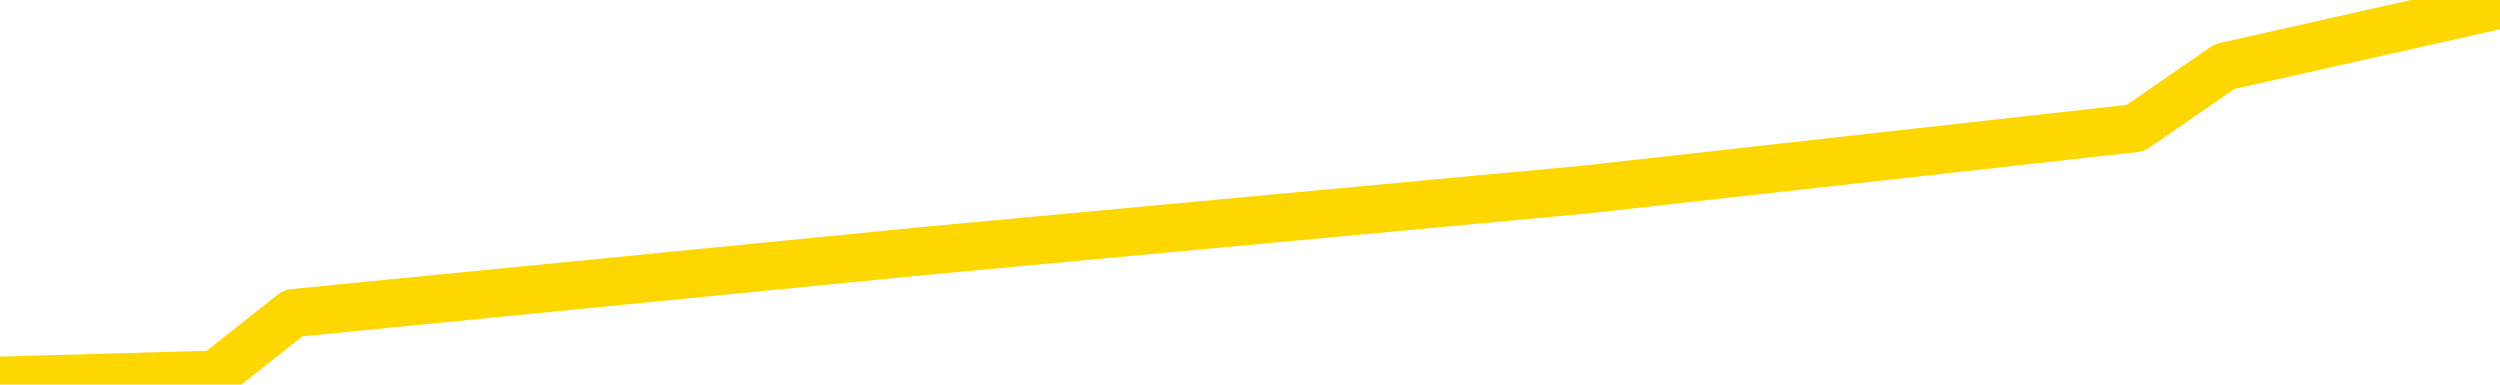 <svg xmlns="http://www.w3.org/2000/svg" version="1.1" viewBox="0 0 6500 1000">
	<path fill="none" stroke="gold" stroke-width="125" stroke-linecap="round" stroke-linejoin="round" d="M0 21967  L-139754 21967 L-137150 21807 L-135482 21647 L-117153 21326 L-116983 21006 L-109825 20685 L-109792 20685 L-96361 20525 L-93439 20685 L-80098 20205 L-75929 19564 L-74769 18762 L-74150 17961 L-72138 17480 L-68366 17160 L-67766 16839 L-67437 16519 L-67224 16198 L-66683 15878 L-65445 14596 L-64266 13314 L-61401 12032 L-60879 10750 L-56024 10429 L-53086 10108 L-53043 9788 L-52735 9467 L-52483 9147 L-49888 8826 L-45633 8826 L-45615 8826 L-44378 8826 L-42500 8826 L-40547 8506 L-39599 8185 L-39328 7865 L-39018 7705 L-38920 7544 L-38090 7544 L-36059 7705 L-35769 6262 L-33622 5621 L-33467 4660 L-29811 3698 L-29559 4179 L-29461 4019 L-28944 4500 L-26793 5301 L-25864 6102 L-24338 6903 L-23098 6903 L-21552 6743 L-18590 6423 L-17468 6102 L-17159 5782 L-15948 5621 L-12941 7384 L-12921 7224 L-12574 7064 L-12361 6903 L-12235 4660 L-11993 4339 L-11955 4019 L-11936 3698 L-11916 3378 L-11857 3057 L-11799 2737 L-11781 2416 L-11338 2096 L-10098 1775 L-8553 1455 L-5165 1134 L560 974 L762 814 L2398 653 L4120 493 L5552 333 L5784 173 L6500 12" />
</svg>
